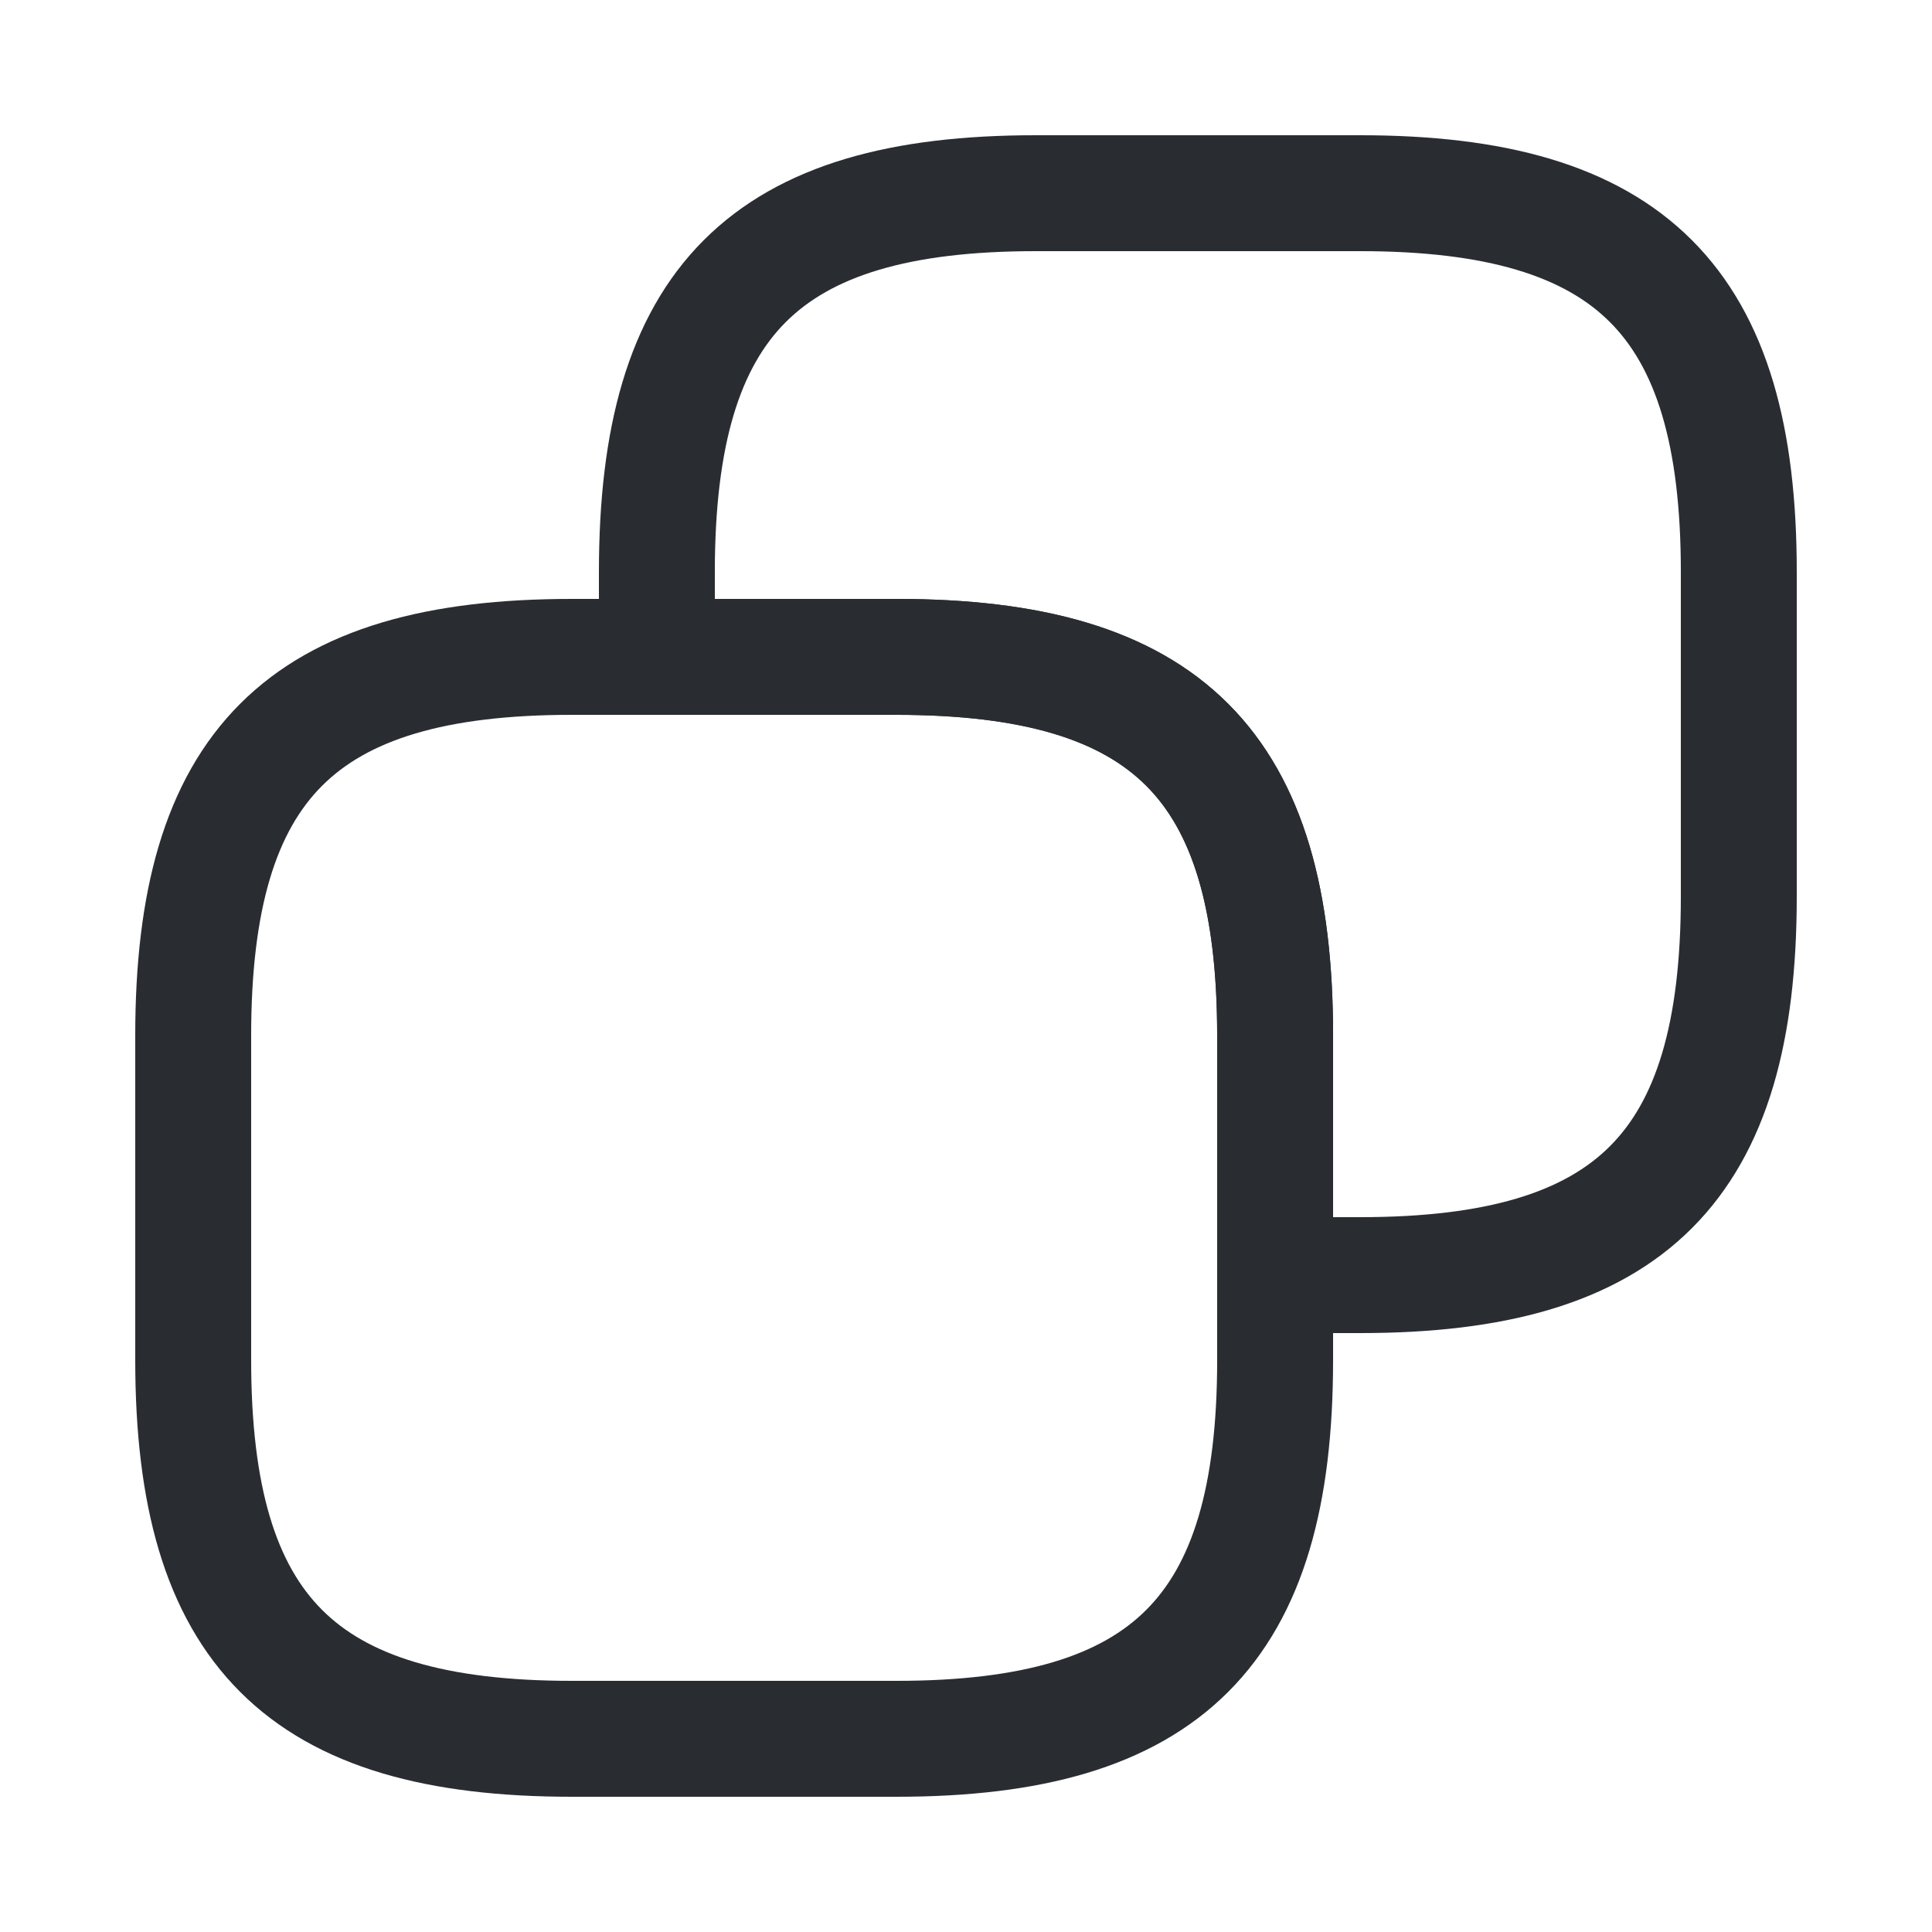 <svg width="25" height="25" viewBox="0 0 25 25" fill="none" xmlns="http://www.w3.org/2000/svg">
<path d="M16.5 13.4V17.6C16.5 21.1 15.1 22.5 11.6 22.5H7.4C3.9 22.5 2.5 21.1 2.5 17.6V13.4C2.5 9.9 3.9 8.5 7.4 8.5H11.6C15.1 8.5 16.5 9.9 16.5 13.4Z" stroke="#292D32" stroke-width="1.5" stroke-linecap="round" stroke-linejoin="round"/>
<path d="M22.5 7.4V11.6C22.5 15.1 21.1 16.5 17.6 16.5H16.5V13.4C16.5 9.9 15.1 8.5 11.6 8.5H8.5V7.4C8.5 3.9 9.9 2.5 13.4 2.5H17.6C21.1 2.5 22.5 3.9 22.5 7.4Z" stroke="#292D32" stroke-width="1.5" stroke-linecap="round" stroke-linejoin="round"/>
</svg>

